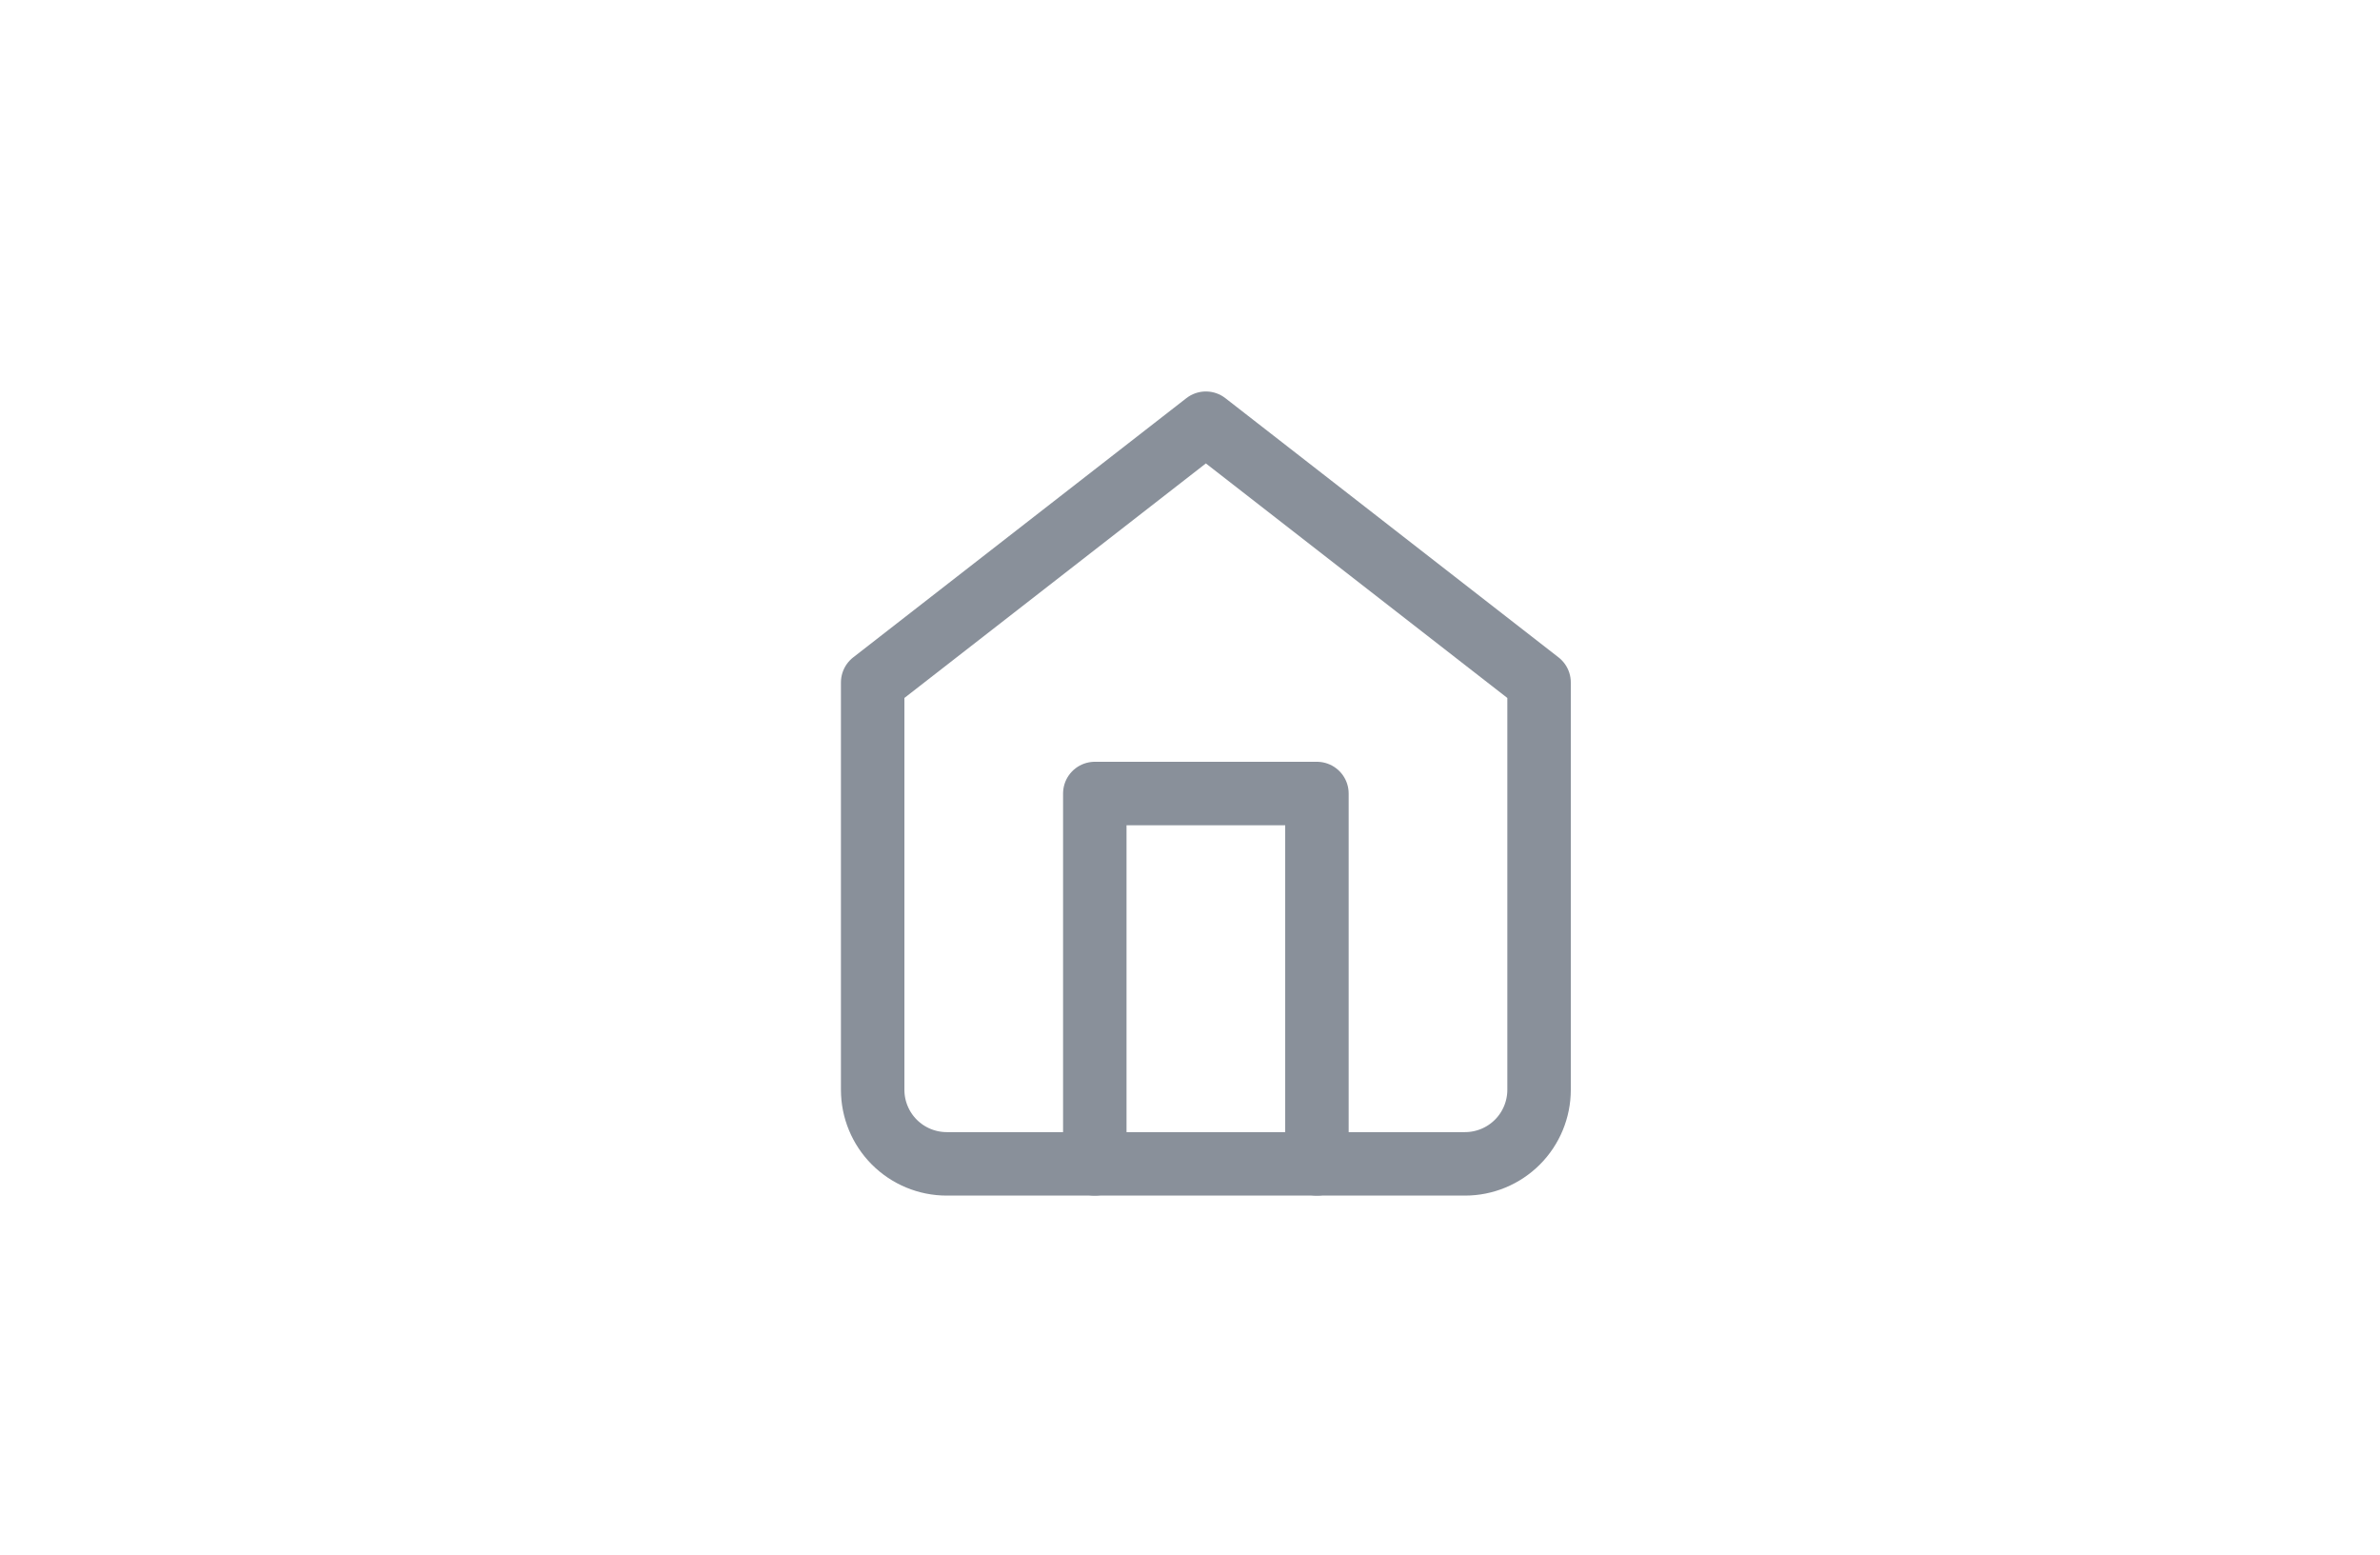 <svg width="75" height="49" viewBox="0 0 75 49" fill="none" xmlns="http://www.w3.org/2000/svg">
<path d="M27.5 21.5L38 13.333L48.5 21.5V34.333C48.5 34.952 48.254 35.546 47.817 35.983C47.379 36.421 46.785 36.667 46.167 36.667H29.833C29.215 36.667 28.621 36.421 28.183 35.983C27.746 35.546 27.5 34.952 27.5 34.333V21.5Z" stroke="#89909A" stroke-width="2" stroke-linecap="round" stroke-linejoin="round"/>
<path d="M34.5 36.667V25H41.5V36.667" stroke="#89909A" stroke-width="2" stroke-linecap="round" stroke-linejoin="round"/>
</svg>
